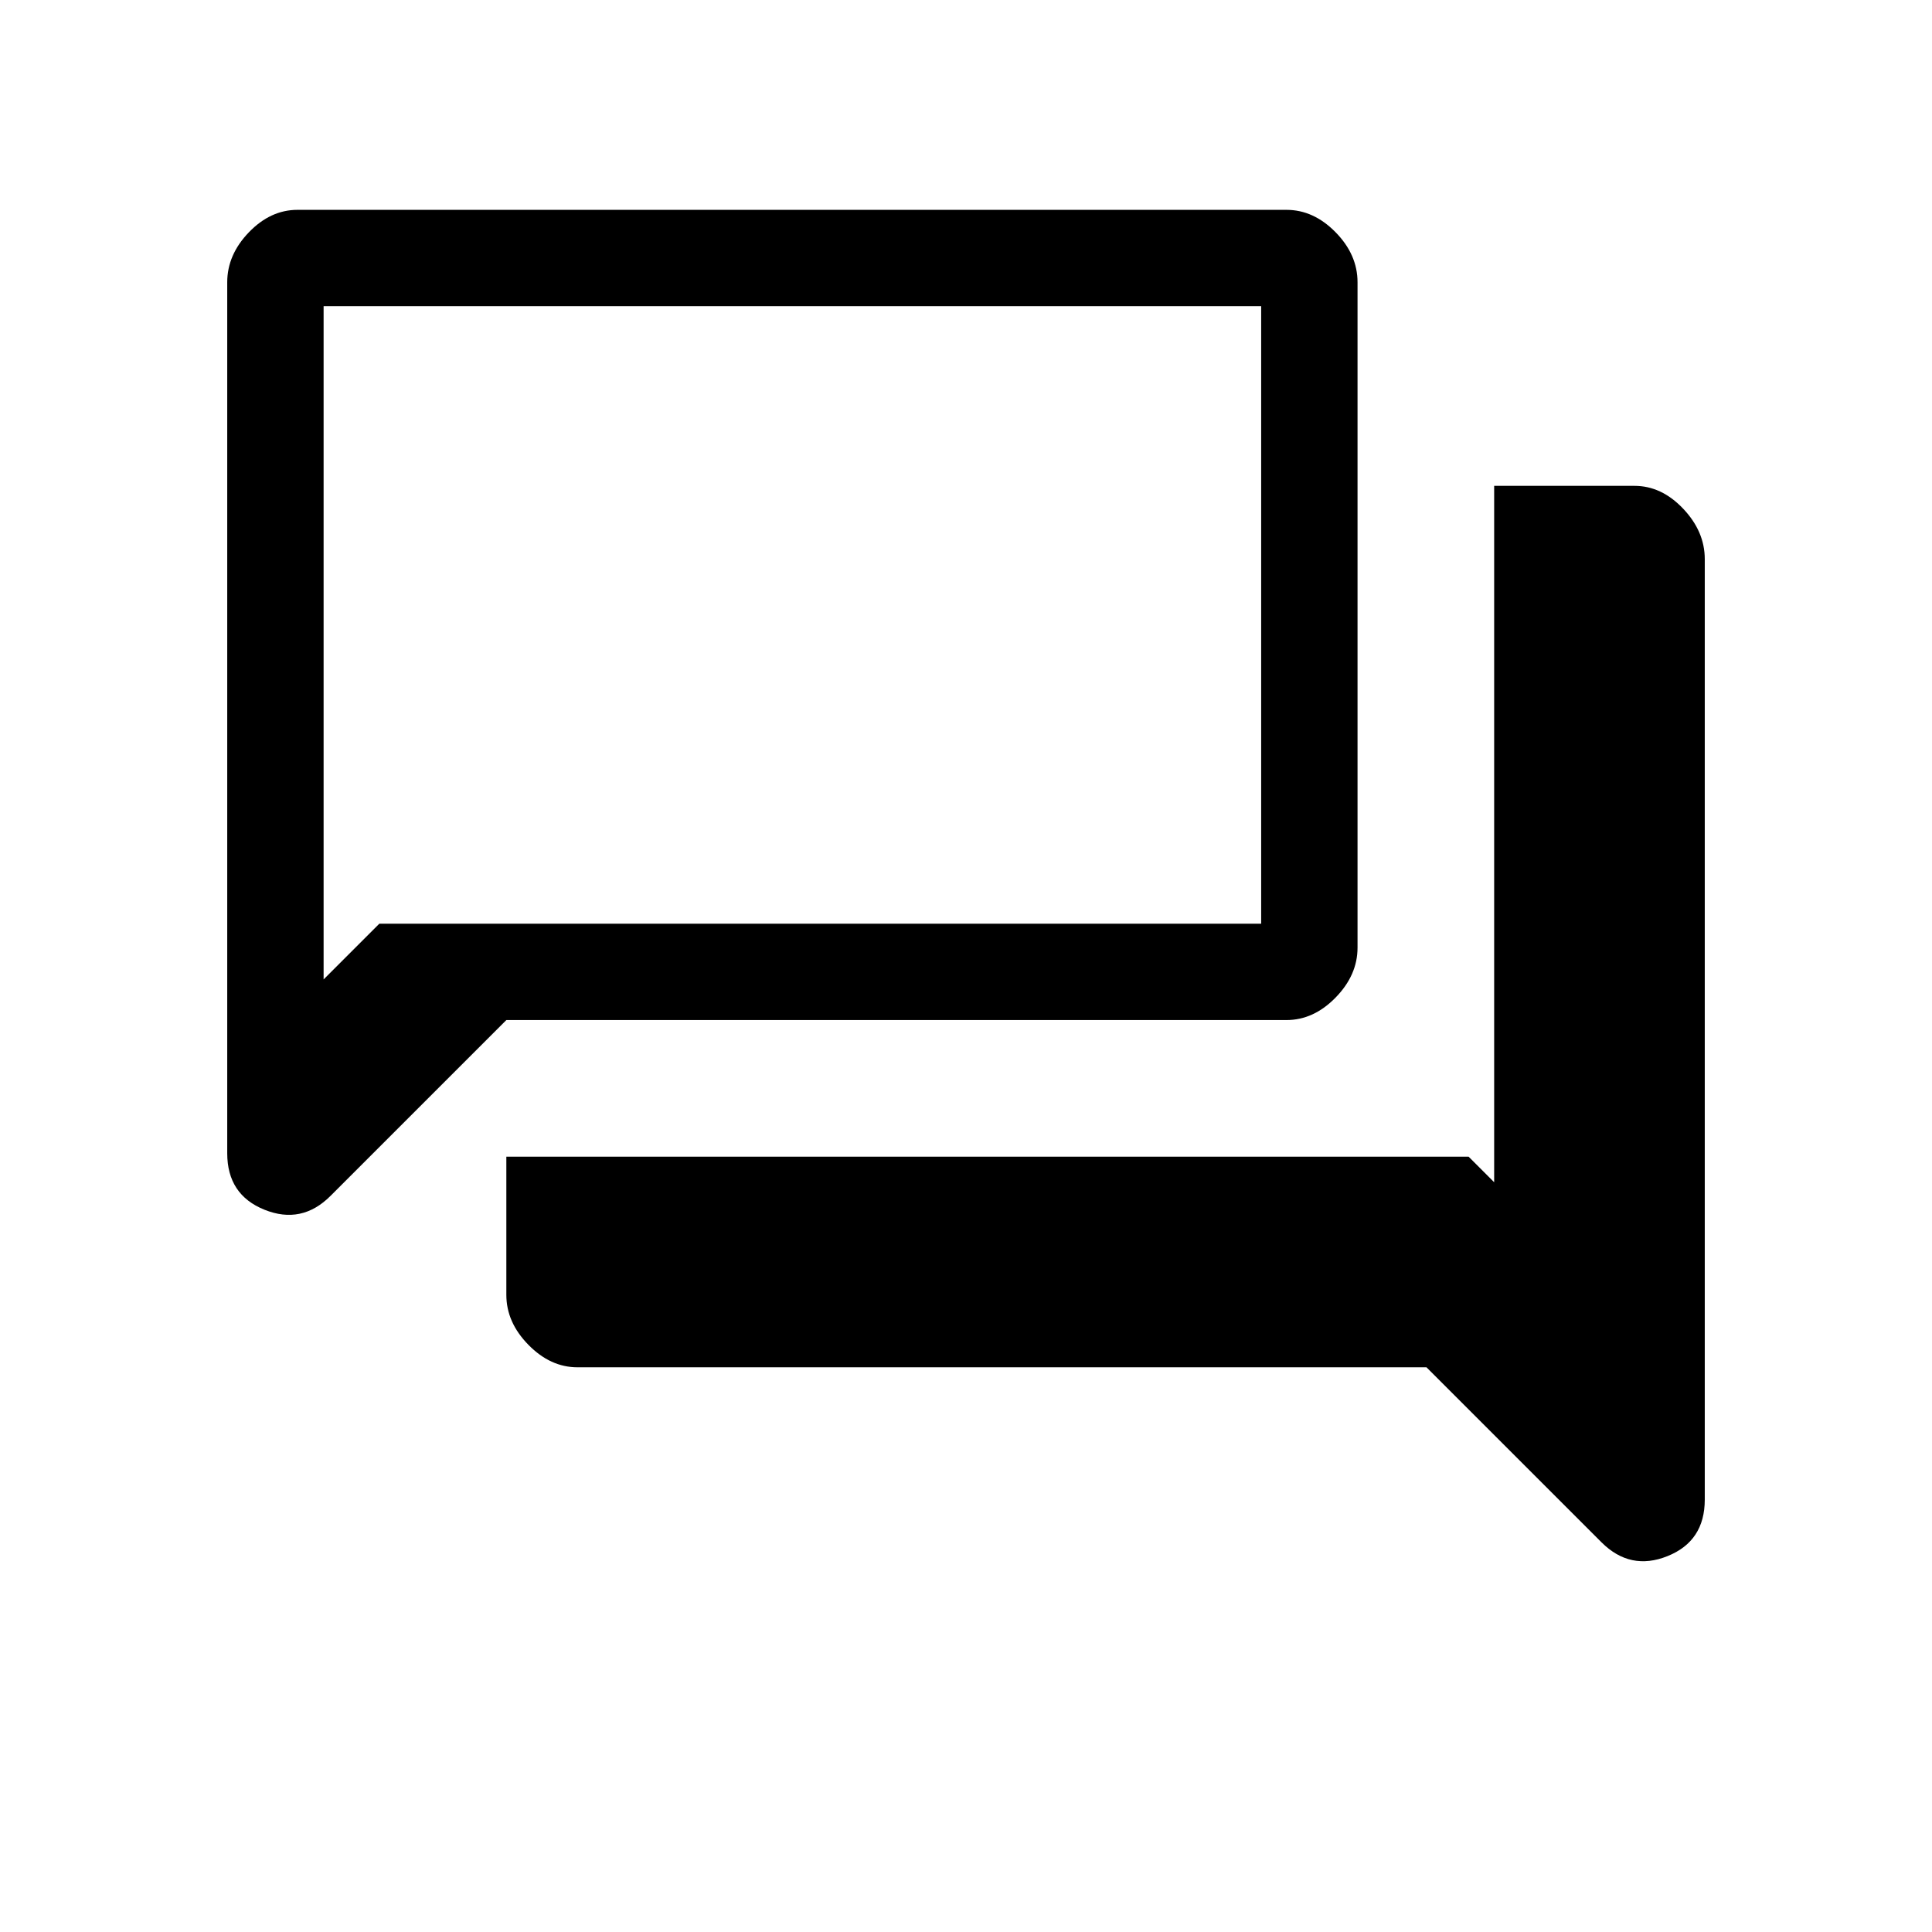<svg xmlns="http://www.w3.org/2000/svg" height="40" viewBox="0 -960 960 960" width="40"><path d="M286.92-280.6q-13.41 0-24.36-11.17-10.96-11.16-10.96-24.82v-68.67h478.14l12.7 12.7v-346.02h69.74q13.41 0 24.16 11.33t10.75 25.07v467.34q0 20.64-18.51 28.07-18.5 7.43-32.8-6.86l-86.97-86.97H286.92ZM251.6-453.14l-87.38 87.38q-14.3 14.3-32.8 6.87-18.51-7.44-18.51-28.07v-432.78q0-13.67 10.75-24.83 10.75-11.16 24.16-11.16h491.41q13.49 0 24.4 11.12 10.92 11.12 10.92 24.87v330.61q0 13.67-10.92 24.83-10.91 11.16-24.4 11.16H251.6Zm375.07-47.88v-306.83H160.8v334.52l27.69-27.69h438.18Zm-465.87 0v-306.83 306.83Z"/></svg>